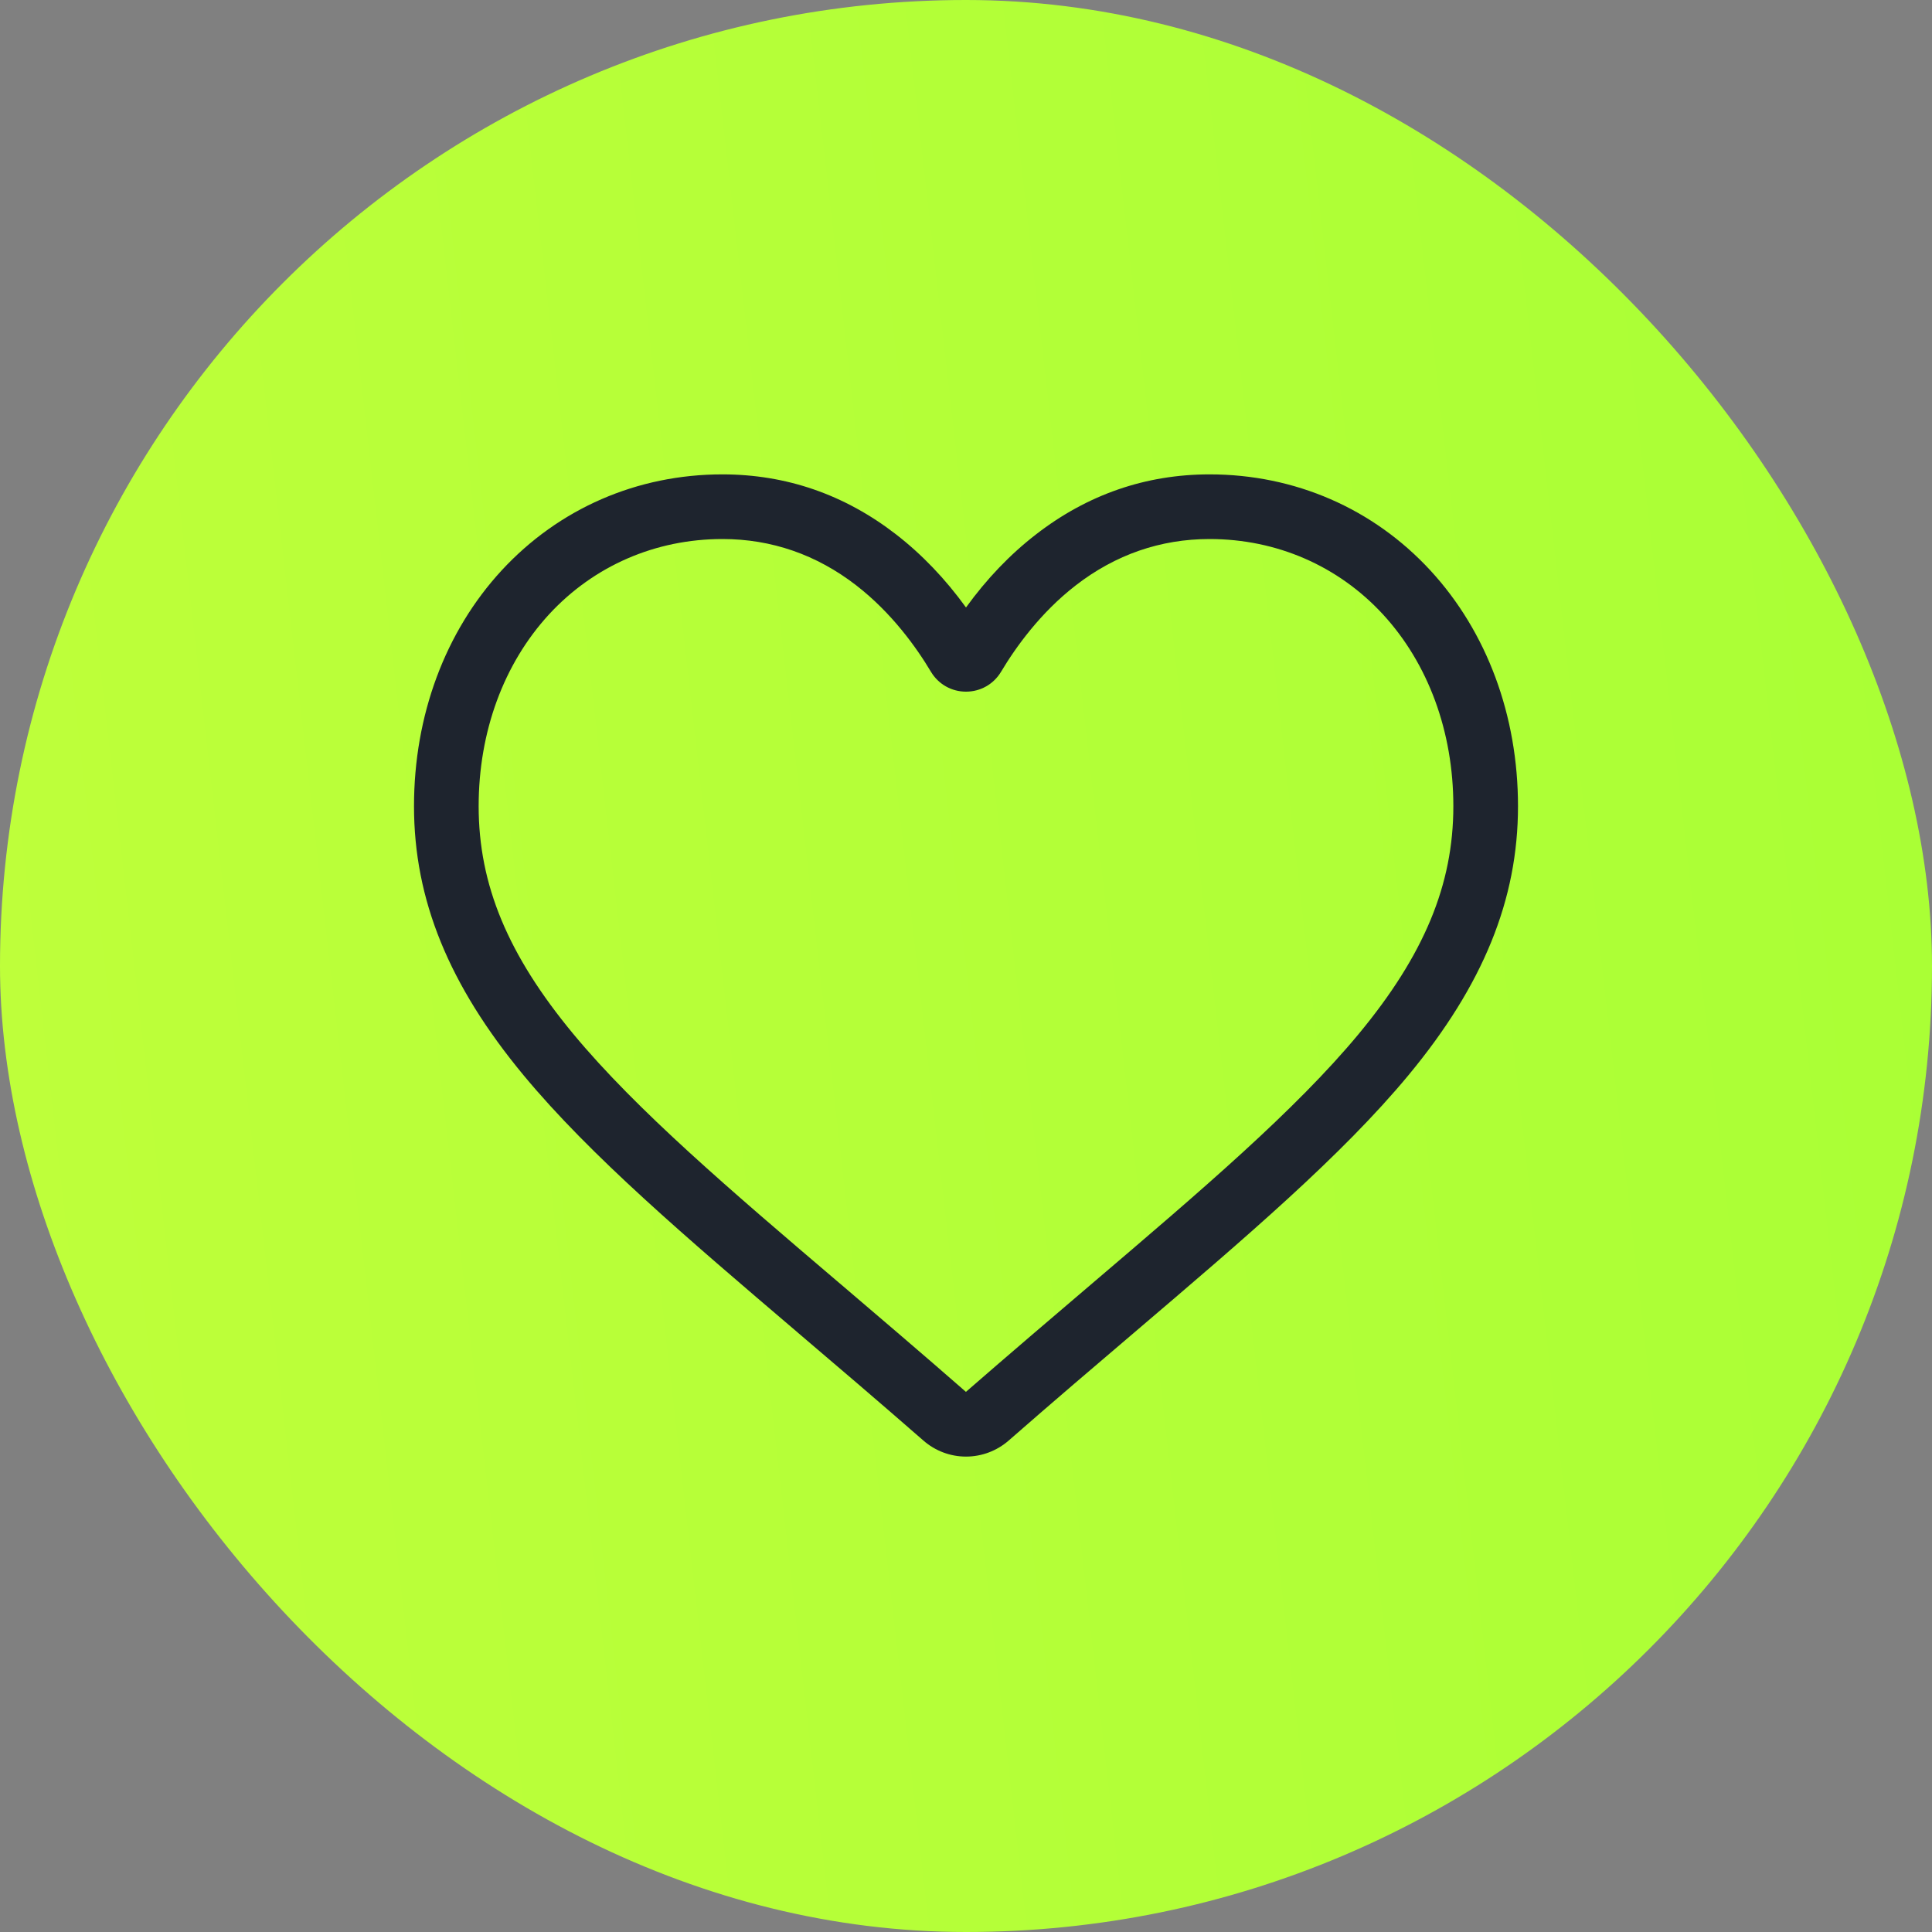 <svg width="28" height="28" viewBox="0 0 28 28" fill="none" xmlns="http://www.w3.org/2000/svg">
<rect x="0" y="0" width="28" height="28" fill="#808080" stroke="none"/>
<rect width="28" height="28" rx="14" fill="url(#paint0_linear_2958_29125)"/>
<g clip-path="url(#clip0_2958_29125)">
<path d="M14 21.11C13.772 21.11 13.553 21.027 13.382 20.877C12.735 20.312 12.112 19.781 11.562 19.313L11.559 19.31C9.947 17.936 8.555 16.75 7.587 15.582C6.504 14.275 6 13.037 6 11.684C6 10.369 6.451 9.156 7.269 8.268C8.098 7.37 9.234 6.875 10.47 6.875C11.393 6.875 12.239 7.167 12.984 7.743C13.359 8.033 13.7 8.389 14 8.804C14.3 8.389 14.641 8.033 15.017 7.743C15.761 7.167 16.607 6.875 17.53 6.875C18.766 6.875 19.903 7.37 20.731 8.268C21.549 9.156 22 10.369 22 11.684C22 13.037 21.496 14.275 20.413 15.582C19.445 16.75 18.053 17.936 16.441 19.31C15.89 19.779 15.266 20.311 14.618 20.878C14.447 21.027 14.228 21.11 14 21.11ZM10.47 7.812C9.499 7.812 8.607 8.2 7.958 8.903C7.3 9.618 6.937 10.605 6.937 11.684C6.937 12.822 7.36 13.839 8.308 14.984C9.225 16.09 10.588 17.252 12.167 18.597L12.17 18.599C12.722 19.07 13.348 19.603 13.999 20.172C14.654 19.602 15.28 19.068 15.833 18.597C17.412 17.251 18.775 16.09 19.692 14.984C20.64 13.839 21.063 12.822 21.063 11.684C21.063 10.605 20.7 9.618 20.042 8.903C19.393 8.2 18.501 7.812 17.53 7.812C16.819 7.812 16.166 8.038 15.59 8.484C15.076 8.882 14.718 9.384 14.508 9.736C14.4 9.916 14.21 10.024 14 10.024C13.79 10.024 13.6 9.916 13.492 9.736C13.282 9.384 12.924 8.882 12.41 8.484C11.834 8.038 11.181 7.812 10.47 7.812Z" fill="#1E242E"/>
</g>
<defs>
<linearGradient id="paint0_linear_2958_29125" x1="28" y1="-3.65562e-06" x2="-2.795" y2="3.515" gradientUnits="userSpaceOnUse">
<stop stop-color="#A9FF35"/>
<stop offset="1" stop-color="#BFFF3A"/>
</linearGradient>
<clipPath id="clip0_2958_29125">
<rect width="16" height="16" fill="white" transform="translate(6 6)"/>
</clipPath>
</defs>
</svg>
